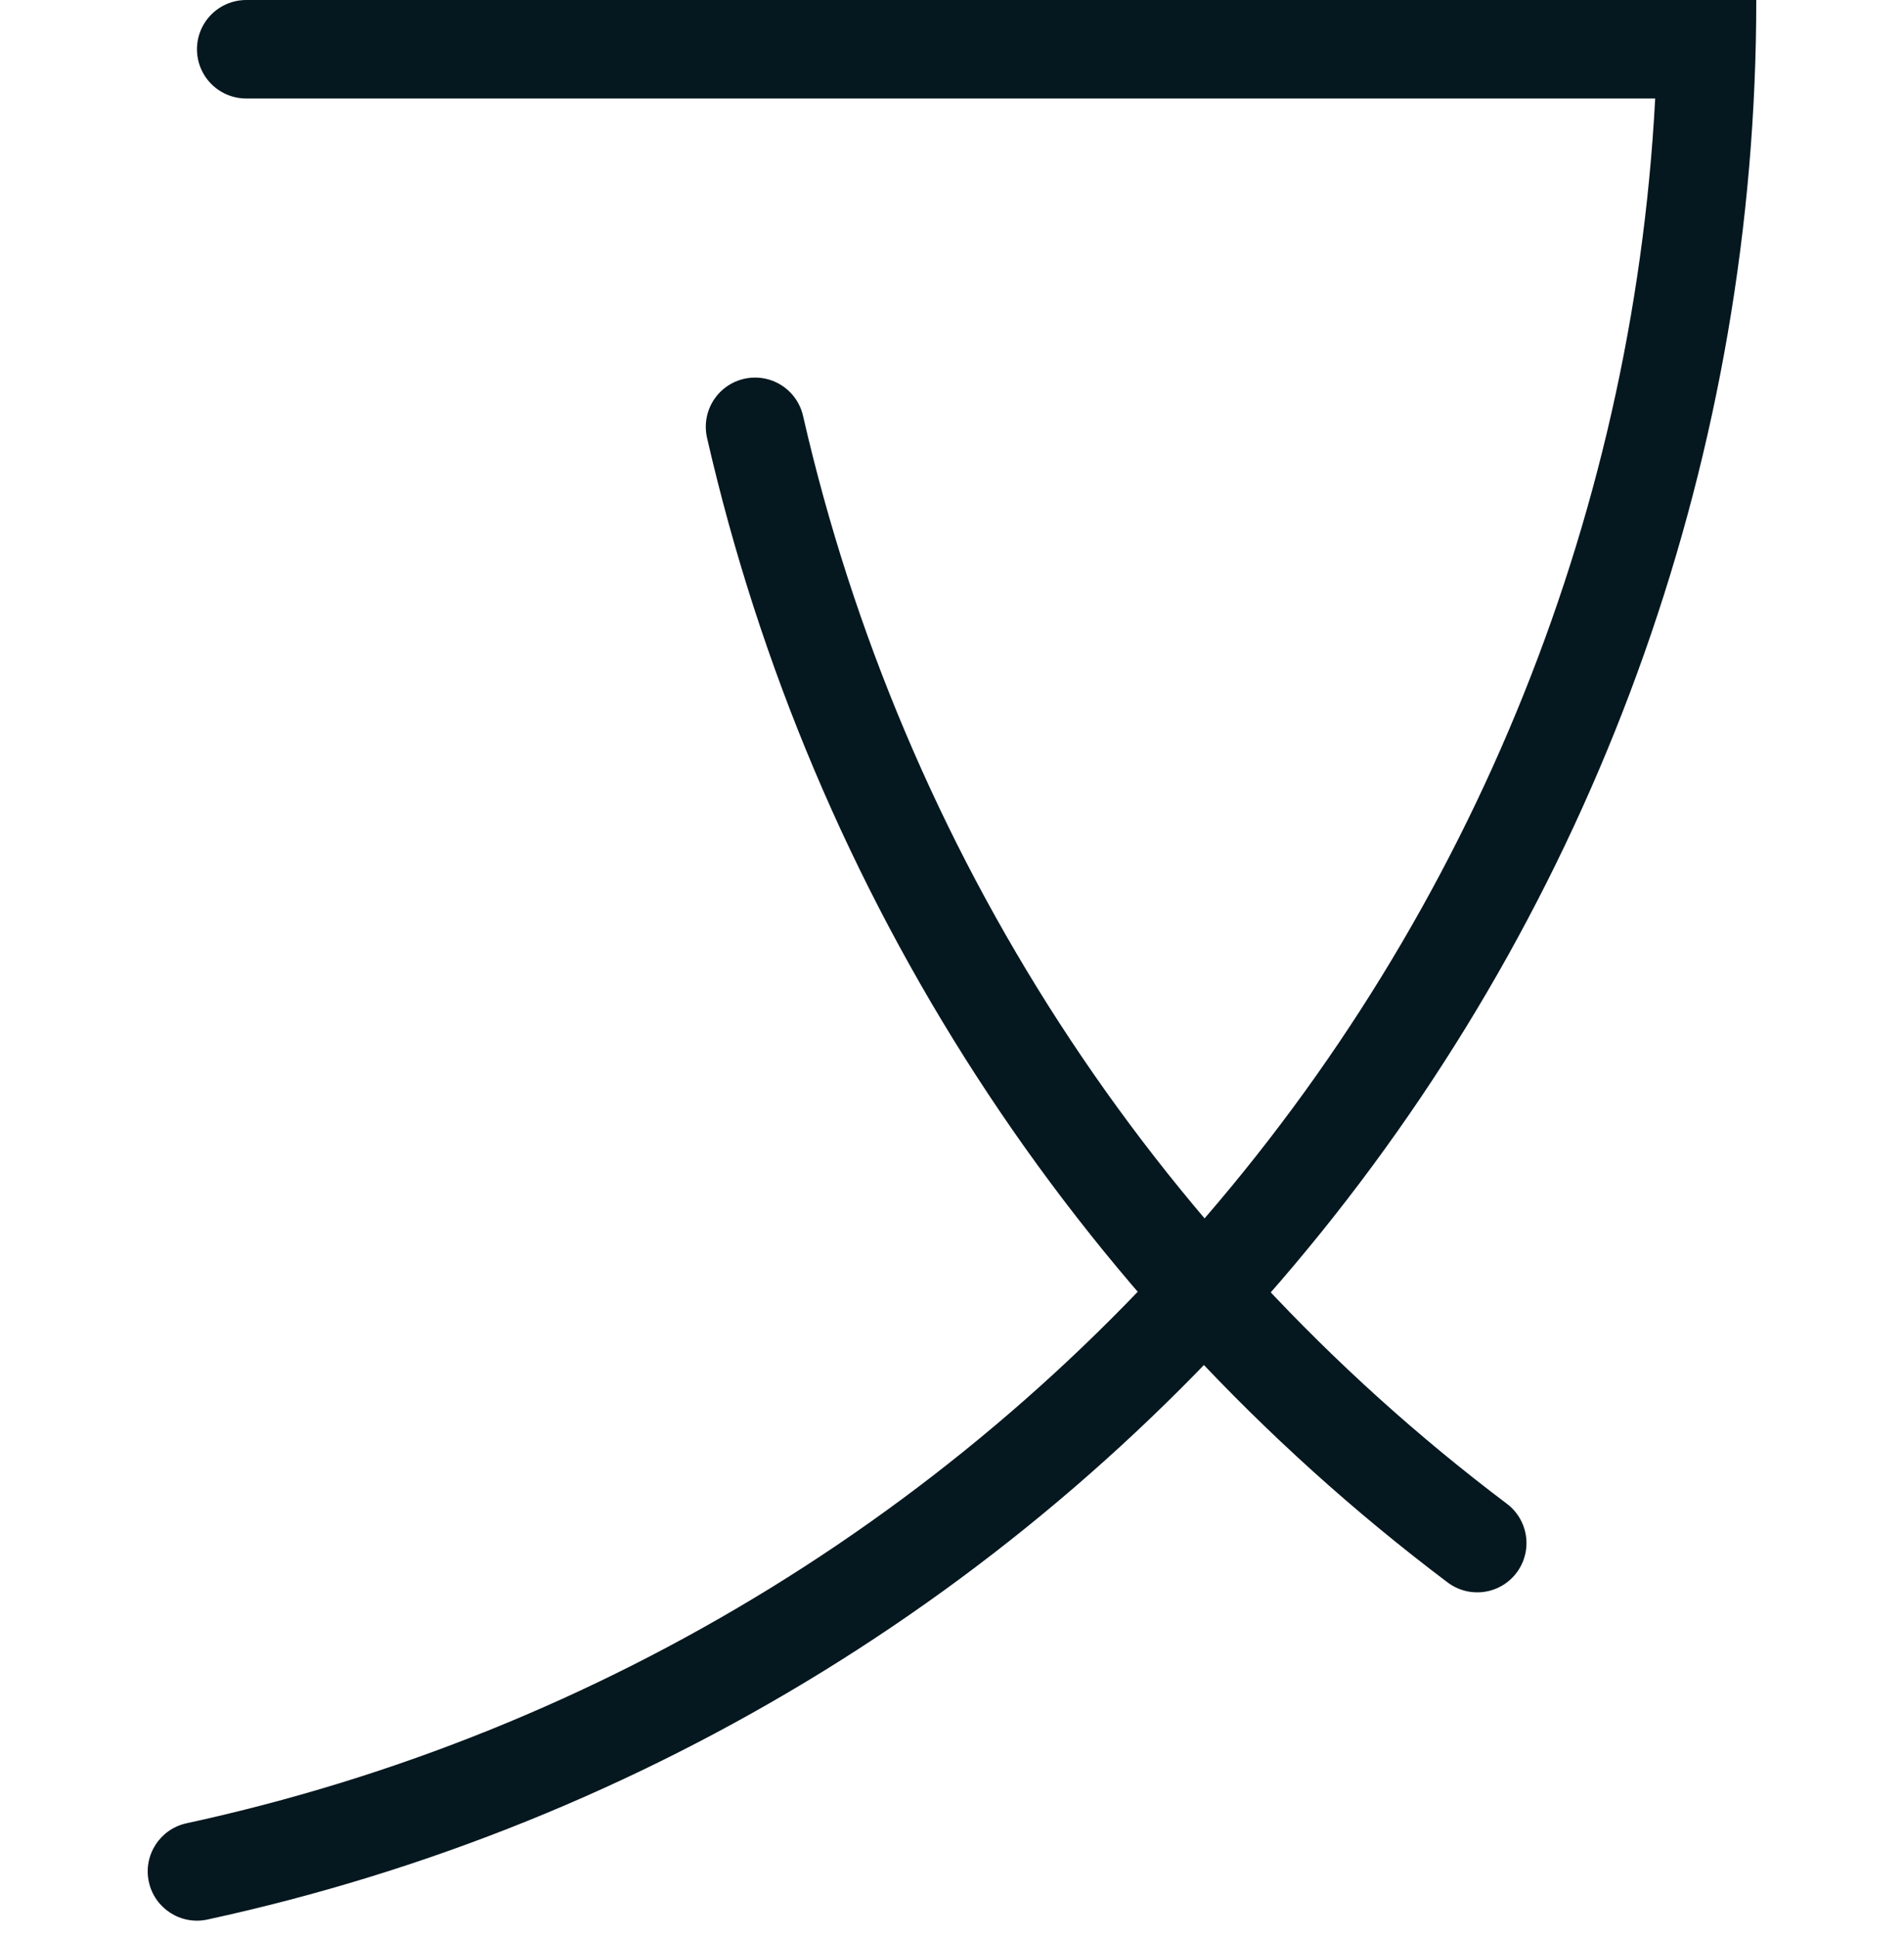<svg width="58" height="59" viewBox="0 0 58 59" fill="none" xmlns="http://www.w3.org/2000/svg">
<path d="M39.068 36.606L37.901 35.664L39.068 36.606ZM5.682 55.534C4.872 55.71 4.358 56.509 4.534 57.318C4.71 58.128 5.509 58.642 6.318 58.466L5.682 55.534ZM50.5 0C50.5 12.976 46.054 25.561 37.901 35.664L40.236 37.548C48.819 26.912 53.5 13.662 53.5 0H50.5ZM37.901 35.664C29.748 45.766 18.378 52.779 5.682 55.534L6.318 58.466C19.683 55.565 31.652 48.184 40.236 37.548L37.901 35.664Z" fill="#05171F"/>
<path d="M45 47C33.906 38.642 26.111 26.596 23 13" stroke="#05171F" stroke-width="3" stroke-linecap="round"/>
<line x1="50.5" y1="1.5" x2="7.5" y2="1.5" stroke="#05171F" stroke-width="3" stroke-linecap="round"/>
</svg>
